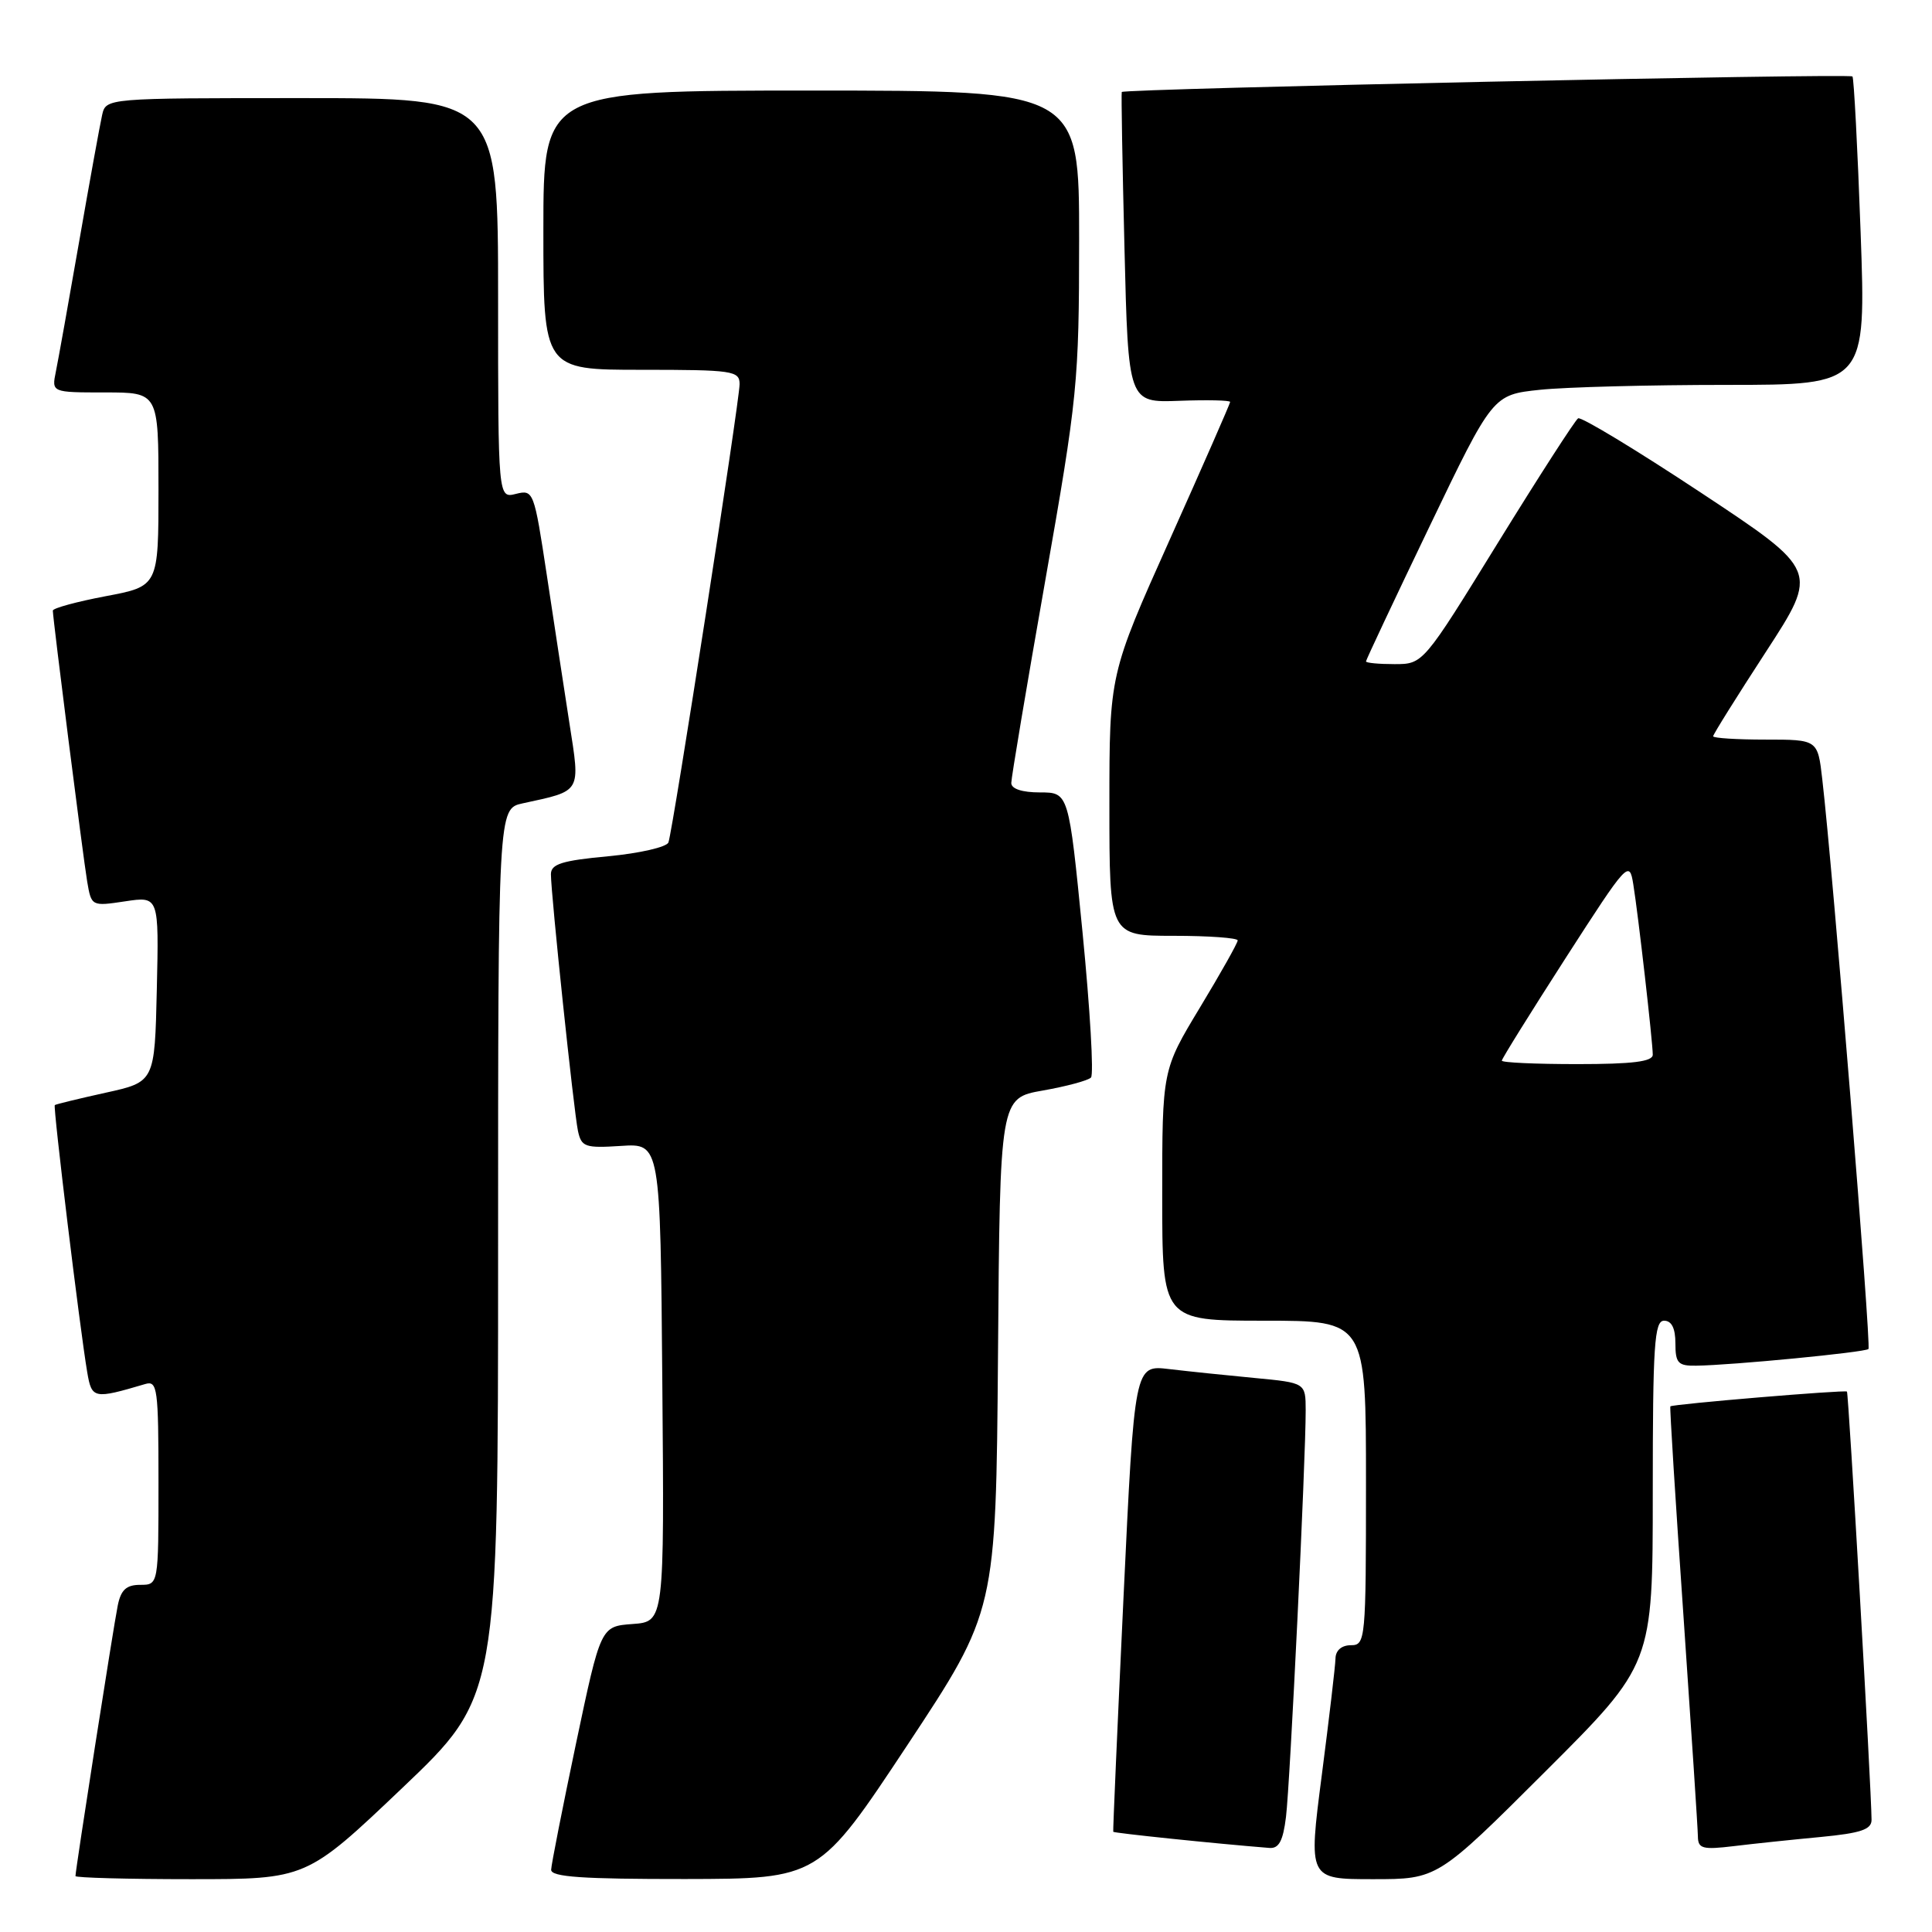<?xml version="1.0" encoding="UTF-8" standalone="no"?>
<!DOCTYPE svg PUBLIC "-//W3C//DTD SVG 1.1//EN" "http://www.w3.org/Graphics/SVG/1.1/DTD/svg11.dtd" >
<svg xmlns="http://www.w3.org/2000/svg" xmlns:xlink="http://www.w3.org/1999/xlink" version="1.1" viewBox="0 0 256 256">
 <g >
 <path fill="currentColor"
d=" M 53.30 236.92 C 66.00 224.83 66.00 224.83 66.00 165.99 C 66.00 107.16 66.00 107.16 69.25 106.45 C 77.13 104.74 76.90 105.13 75.45 95.82 C 74.74 91.25 73.39 82.40 72.45 76.17 C 70.77 65.09 70.69 64.86 68.37 65.44 C 66.00 66.04 66.00 66.04 66.00 39.52 C 66.00 13.00 66.00 13.00 40.02 13.00 C 14.04 13.00 14.04 13.00 13.53 15.25 C 13.25 16.49 11.88 24.02 10.49 32.00 C 9.10 39.98 7.71 47.74 7.40 49.25 C 6.84 52.00 6.84 52.00 13.92 52.00 C 21.00 52.00 21.00 52.00 21.00 64.84 C 21.00 77.68 21.00 77.68 14.00 79.00 C 10.15 79.73 7.00 80.59 7.00 80.91 C 7.01 82.03 11.00 113.51 11.55 116.80 C 12.11 120.09 12.13 120.10 16.59 119.43 C 21.06 118.76 21.06 118.76 20.78 131.06 C 20.50 143.36 20.50 143.36 14.00 144.79 C 10.42 145.58 7.39 146.32 7.26 146.43 C 7.01 146.65 10.58 176.07 11.56 181.84 C 12.16 185.36 12.42 185.41 19.25 183.39 C 20.86 182.91 21.00 183.98 21.00 196.43 C 21.00 210.00 21.00 210.00 18.58 210.00 C 16.74 210.00 16.02 210.66 15.60 212.75 C 15.05 215.41 10.00 247.76 10.00 248.59 C 10.00 248.81 16.89 249.00 25.30 249.00 C 40.60 249.00 40.60 249.00 53.30 236.92 Z  M 120.24 231.22 C 131.97 213.48 131.97 213.48 132.24 179.49 C 132.50 145.50 132.50 145.50 138.18 144.50 C 141.30 143.95 144.17 143.18 144.56 142.78 C 144.95 142.39 144.44 133.73 143.44 123.53 C 141.61 105.00 141.61 105.00 137.80 105.00 C 135.43 105.00 134.00 104.53 134.00 103.75 C 134.00 103.06 136.02 91.03 138.49 77.00 C 142.79 52.58 142.98 50.67 142.99 31.75 C 143.00 12.00 143.00 12.00 107.50 12.00 C 72.00 12.00 72.00 12.00 72.00 30.50 C 72.00 49.00 72.00 49.00 85.00 49.00 C 97.10 49.00 98.00 49.13 98.00 50.90 C 98.00 53.12 89.17 109.97 88.57 111.63 C 88.34 112.24 84.75 113.07 80.58 113.46 C 74.46 114.03 73.00 114.49 73.00 115.84 C 73.00 118.48 76.03 147.25 76.58 149.84 C 77.04 151.98 77.51 152.15 82.29 151.84 C 87.50 151.50 87.50 151.50 87.76 183.19 C 88.03 214.88 88.03 214.88 83.82 215.19 C 79.60 215.50 79.60 215.50 76.33 231.00 C 74.54 239.53 73.05 247.06 73.03 247.75 C 73.01 248.71 77.19 248.99 90.75 248.98 C 108.50 248.95 108.50 248.95 120.24 231.22 Z  M 204.74 234.76 C 219.00 220.53 219.00 220.53 219.00 197.76 C 219.00 178.20 219.21 175.00 220.50 175.00 C 221.50 175.00 222.00 176.00 222.00 178.00 C 222.00 180.61 222.35 181.00 224.75 180.96 C 229.50 180.90 247.14 179.19 247.58 178.75 C 247.97 178.36 242.86 115.26 241.46 103.25 C 240.86 98.00 240.86 98.00 233.93 98.00 C 230.12 98.00 227.00 97.80 227.00 97.56 C 227.00 97.31 230.15 92.28 234.00 86.36 C 240.99 75.61 240.99 75.61 225.41 65.30 C 216.84 59.63 209.50 55.19 209.11 55.43 C 208.71 55.68 203.92 63.11 198.47 71.94 C 188.57 88.00 188.57 88.00 184.78 88.00 C 182.70 88.00 181.00 87.84 181.00 87.64 C 181.00 87.45 184.78 79.42 189.40 69.80 C 197.80 52.31 197.80 52.31 204.05 51.65 C 207.48 51.29 218.61 51.00 228.78 51.00 C 247.27 51.00 247.27 51.00 246.54 30.75 C 246.14 19.61 245.65 10.33 245.46 10.13 C 245.03 9.70 148.84 11.75 148.64 12.19 C 148.56 12.36 148.72 21.69 149.00 32.93 C 149.50 53.36 149.50 53.36 156.25 53.11 C 159.96 52.97 163.00 53.04 163.00 53.26 C 163.00 53.47 159.40 61.68 155.00 71.50 C 147.00 89.35 147.00 89.35 147.00 106.67 C 147.00 124.00 147.00 124.00 155.50 124.00 C 160.18 124.00 164.00 124.28 164.00 124.61 C 164.00 124.95 161.75 128.95 159.00 133.50 C 154.00 141.78 154.00 141.78 154.00 158.39 C 154.00 175.00 154.00 175.00 167.50 175.00 C 181.00 175.00 181.00 175.00 181.00 196.50 C 181.00 217.33 180.94 218.00 179.00 218.00 C 177.78 218.00 176.98 218.68 176.96 219.75 C 176.94 220.71 176.12 227.69 175.14 235.25 C 173.36 249.00 173.36 249.00 181.92 249.00 C 190.47 249.00 190.47 249.00 204.74 234.76 Z  M 170.40 240.75 C 170.94 236.40 173.02 193.43 173.01 186.87 C 173.00 183.23 173.00 183.23 166.25 182.59 C 162.54 182.24 157.44 181.71 154.91 181.41 C 150.33 180.86 150.33 180.86 148.87 211.68 C 148.07 228.63 147.46 242.60 147.51 242.72 C 147.59 242.89 160.93 244.28 168.19 244.86 C 169.46 244.97 170.01 243.94 170.40 240.75 Z  M 241.25 243.41 C 246.57 242.90 248.00 242.42 247.99 241.13 C 247.96 236.92 244.95 184.62 244.73 184.39 C 244.47 184.14 221.66 186.05 221.33 186.35 C 221.23 186.44 222.01 198.88 223.06 214.00 C 224.10 229.13 224.97 242.33 224.98 243.34 C 225.00 244.96 225.60 245.12 229.75 244.62 C 232.36 244.30 237.54 243.76 241.25 243.41 Z  M 199.00 140.54 C 199.00 140.29 202.80 134.19 207.44 126.97 C 215.68 114.17 215.90 113.94 216.42 117.18 C 217.08 121.25 218.99 138.03 219.00 139.75 C 219.00 140.67 216.33 141.00 209.00 141.00 C 203.50 141.00 199.00 140.80 199.00 140.54 Z "/>
</g>
</svg>